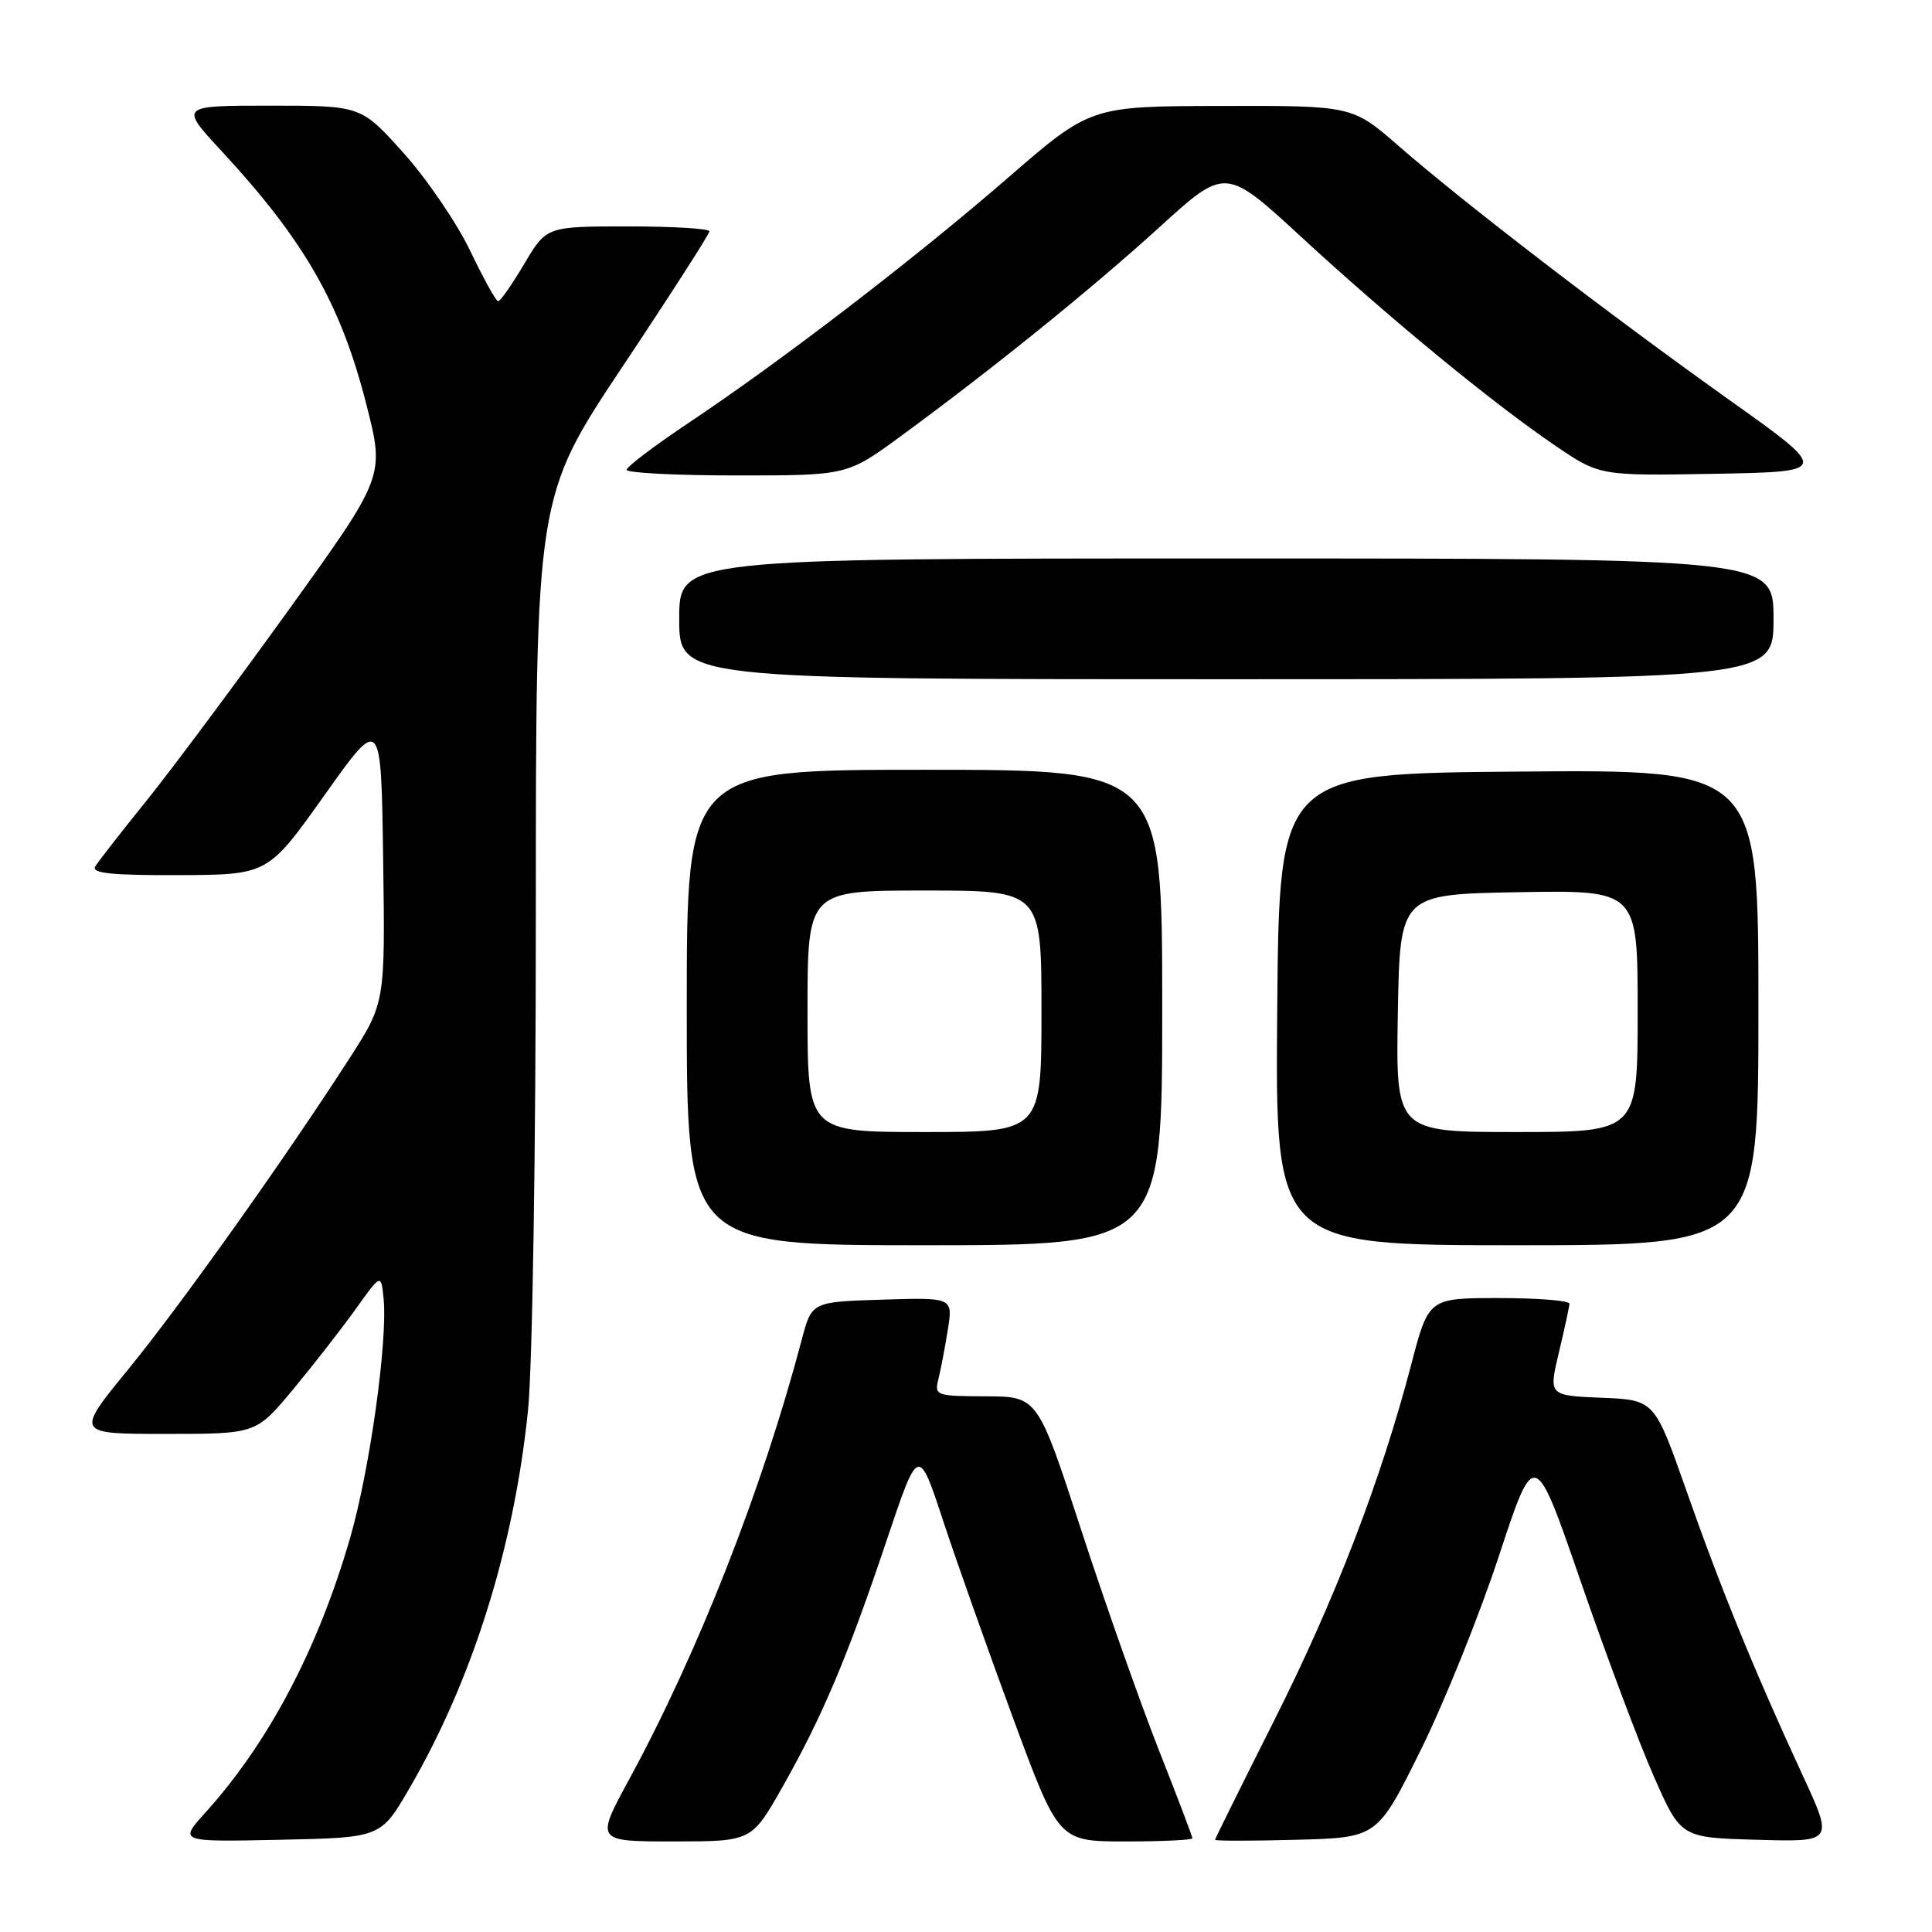 <?xml version="1.0" encoding="UTF-8" standalone="no"?>
<!DOCTYPE svg PUBLIC "-//W3C//DTD SVG 1.1//EN" "http://www.w3.org/Graphics/SVG/1.1/DTD/svg11.dtd" >
<svg xmlns="http://www.w3.org/2000/svg" xmlns:xlink="http://www.w3.org/1999/xlink" version="1.1" viewBox="0 0 256 256">
 <g >
 <path fill="currentColor"
d=" M 54.23 237.00 C 62.59 222.64 68.09 205.11 69.96 186.92 C 70.55 181.21 71.00 152.56 71.00 121.30 C 71.00 65.82 71.00 65.82 82.50 48.56 C 88.83 39.07 94.00 31.01 94.00 30.65 C 94.00 30.29 89.14 30.00 83.21 30.00 C 72.41 30.00 72.41 30.00 69.46 34.98 C 67.83 37.72 66.28 39.94 66.00 39.92 C 65.72 39.90 64.05 36.88 62.28 33.19 C 60.51 29.51 56.54 23.69 53.45 20.25 C 47.84 14.00 47.84 14.00 35.81 14.00 C 23.78 14.00 23.78 14.00 29.40 20.06 C 40.39 31.94 45.19 40.35 48.57 53.69 C 50.97 63.13 50.97 63.13 38.25 80.82 C 31.25 90.54 22.79 101.90 19.45 106.05 C 16.10 110.20 13.03 114.14 12.63 114.80 C 12.06 115.71 14.74 115.99 23.69 115.96 C 35.50 115.91 35.50 115.91 43.00 105.36 C 50.50 94.80 50.50 94.80 50.77 113.84 C 51.04 132.87 51.04 132.87 46.34 140.19 C 37.73 153.56 23.97 172.91 16.94 181.51 C 10.00 190.00 10.00 190.00 21.96 190.00 C 33.93 190.00 33.93 190.00 38.78 184.17 C 41.45 180.96 45.18 176.17 47.07 173.54 C 50.50 168.74 50.50 168.74 50.83 172.09 C 51.38 177.73 48.99 194.81 46.39 203.79 C 42.12 218.53 35.58 230.93 27.16 240.24 C 23.71 244.06 23.71 244.06 37.08 243.78 C 50.45 243.50 50.45 243.50 54.23 237.00 Z  M 103.70 236.75 C 108.97 227.45 112.32 219.51 117.51 204.04 C 121.70 191.58 121.70 191.58 124.98 201.54 C 126.79 207.02 130.97 218.81 134.27 227.75 C 140.28 244.00 140.28 244.00 149.14 244.00 C 154.01 244.00 158.00 243.81 158.00 243.58 C 158.00 243.35 155.99 238.06 153.53 231.83 C 151.08 225.60 146.46 212.52 143.28 202.77 C 137.50 185.05 137.50 185.05 130.64 185.02 C 124.03 185.00 123.80 184.92 124.34 182.75 C 124.65 181.51 125.21 178.57 125.59 176.21 C 126.27 171.92 126.27 171.92 116.92 172.21 C 107.56 172.50 107.56 172.50 106.24 177.50 C 101.03 197.25 92.51 218.96 83.38 235.75 C 78.90 244.00 78.90 244.00 89.25 244.00 C 99.60 244.00 99.60 244.00 103.70 236.75 Z  M 188.20 232.00 C 191.34 225.68 196.02 214.05 198.62 206.16 C 203.34 191.82 203.34 191.82 209.49 209.66 C 212.88 219.47 217.24 231.10 219.19 235.50 C 222.73 243.50 222.73 243.50 232.83 243.78 C 242.94 244.07 242.94 244.07 238.88 235.28 C 232.49 221.46 228.00 210.47 223.45 197.50 C 219.23 185.50 219.23 185.50 212.22 185.21 C 205.20 184.92 205.20 184.92 206.56 179.21 C 207.31 176.07 207.94 173.16 207.96 172.75 C 207.98 172.34 203.79 172.00 198.65 172.00 C 189.30 172.00 189.30 172.00 187.01 180.75 C 183.00 196.12 176.85 212.07 168.82 228.00 C 164.53 236.53 161.01 243.63 161.00 243.78 C 161.00 243.94 165.84 243.94 171.75 243.78 C 182.50 243.50 182.50 243.50 188.20 232.00 Z  M 154.00 133.50 C 154.00 102.00 154.00 102.00 122.50 102.00 C 91.00 102.00 91.00 102.00 91.00 133.50 C 91.00 165.00 91.00 165.00 122.50 165.00 C 154.00 165.00 154.00 165.00 154.00 133.50 Z  M 233.00 133.49 C 233.00 101.97 233.00 101.97 201.25 102.24 C 169.50 102.50 169.50 102.50 169.24 133.75 C 168.97 165.00 168.97 165.00 200.99 165.00 C 233.00 165.00 233.00 165.00 233.00 133.49 Z  M 235.00 82.00 C 235.00 74.00 235.00 74.00 162.50 74.00 C 90.00 74.00 90.00 74.00 90.00 82.00 C 90.00 90.00 90.00 90.00 162.50 90.00 C 235.00 90.00 235.00 90.00 235.00 82.00 Z  M 119.38 57.78 C 131.60 48.82 144.59 38.33 153.66 30.08 C 162.38 22.15 162.38 22.15 172.44 31.41 C 184.24 42.29 197.87 53.48 206.11 59.07 C 211.97 63.05 211.97 63.05 227.23 62.78 C 242.50 62.50 242.50 62.50 229.00 52.89 C 213.05 41.53 193.96 26.87 185.35 19.36 C 179.19 14.00 179.19 14.00 161.85 14.04 C 144.50 14.07 144.50 14.07 133.50 23.61 C 121.18 34.29 103.65 47.75 91.28 56.01 C 86.76 59.03 83.05 61.84 83.03 62.25 C 83.02 62.66 89.58 63.00 97.63 63.00 C 112.26 63.00 112.26 63.00 119.38 57.78 Z  M 107.00 134.00 C 107.00 118.00 107.00 118.00 122.50 118.00 C 138.00 118.00 138.00 118.00 138.00 134.00 C 138.00 150.00 138.00 150.00 122.50 150.00 C 107.00 150.00 107.00 150.00 107.00 134.00 Z  M 185.22 134.25 C 185.50 118.50 185.50 118.50 201.25 118.22 C 217.00 117.95 217.00 117.95 217.00 133.97 C 217.00 150.00 217.00 150.00 200.97 150.00 C 184.95 150.00 184.95 150.00 185.22 134.25 Z "/>
</g>
</svg>